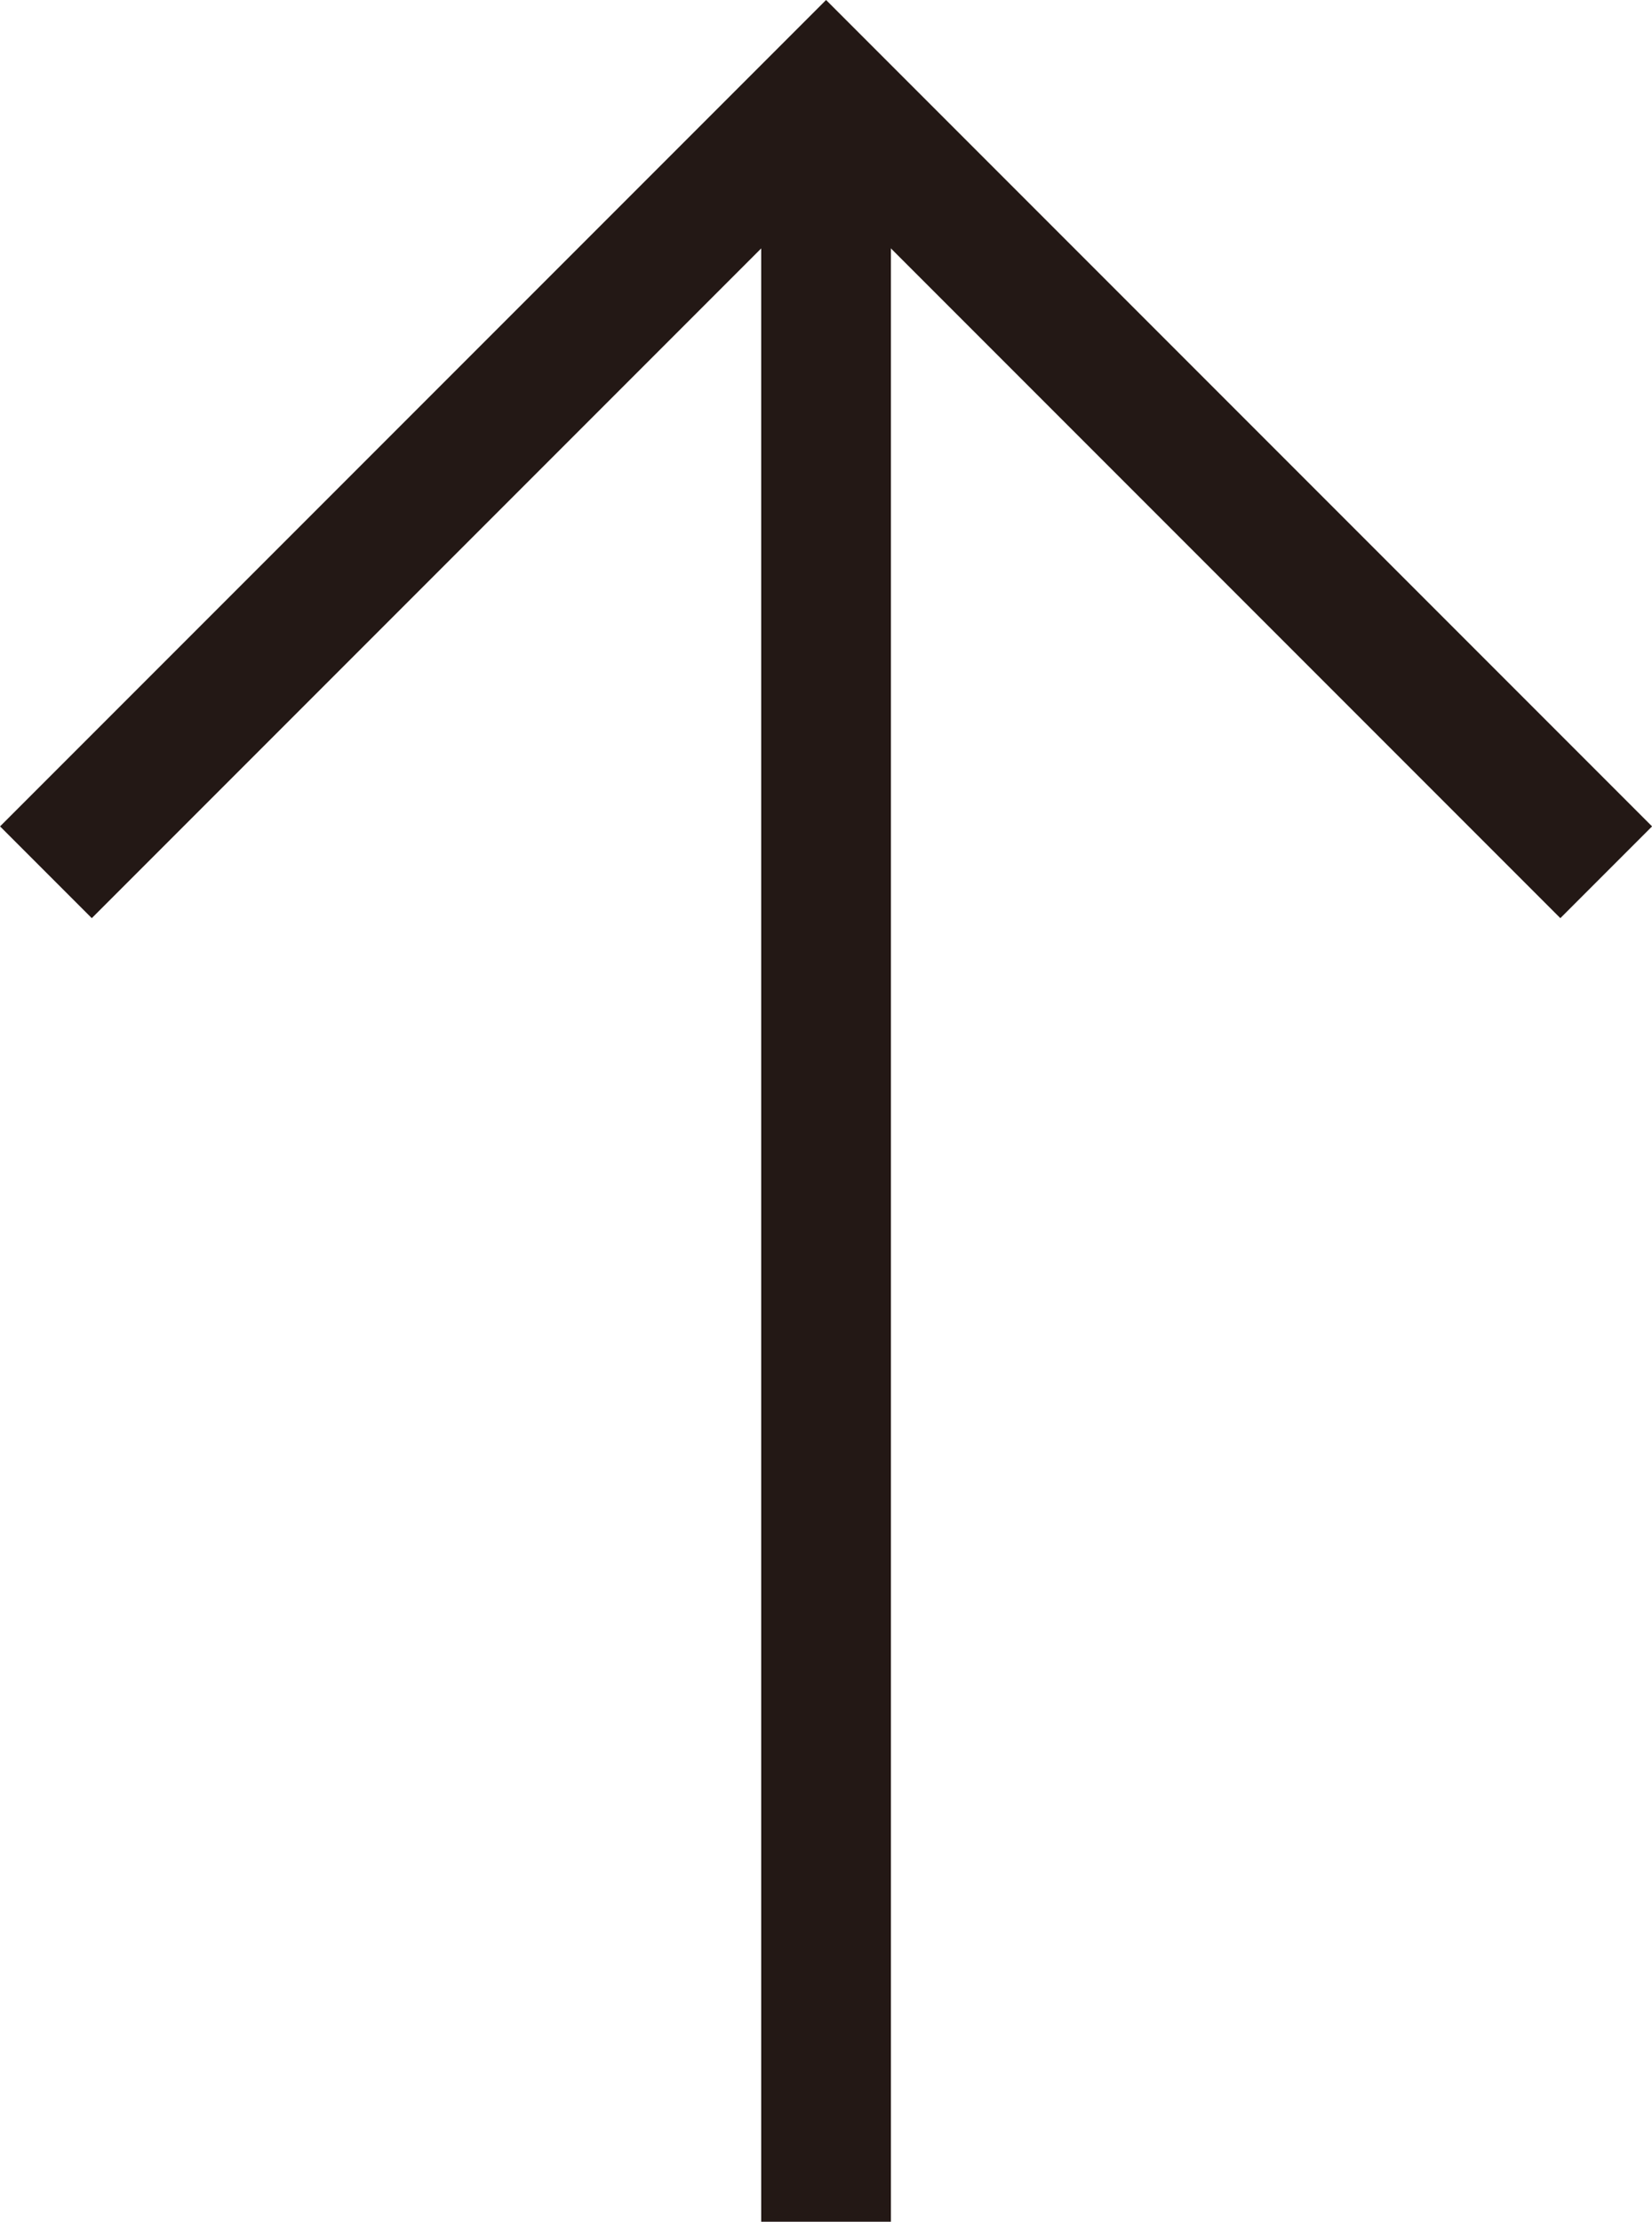 <svg xmlns="http://www.w3.org/2000/svg" width="12.735" height="17.119" viewBox="0 0 12.735 17.119">
  <g id="그룹_14" data-name="그룹 14" transform="translate(-78.618 -309.631)">
    <path id="패스_59" data-name="패스 59" d="M78.972,316.352l6.014-6.014L91,316.352" fill="none" stroke="#231815" stroke-miterlimit="10" stroke-width="1"/>
    <line id="선_19" data-name="선 19" y2="16.412" transform="translate(84.986 310.338)" fill="none" stroke="#231815" stroke-miterlimit="10" stroke-width="1"/>
  </g>
</svg>
